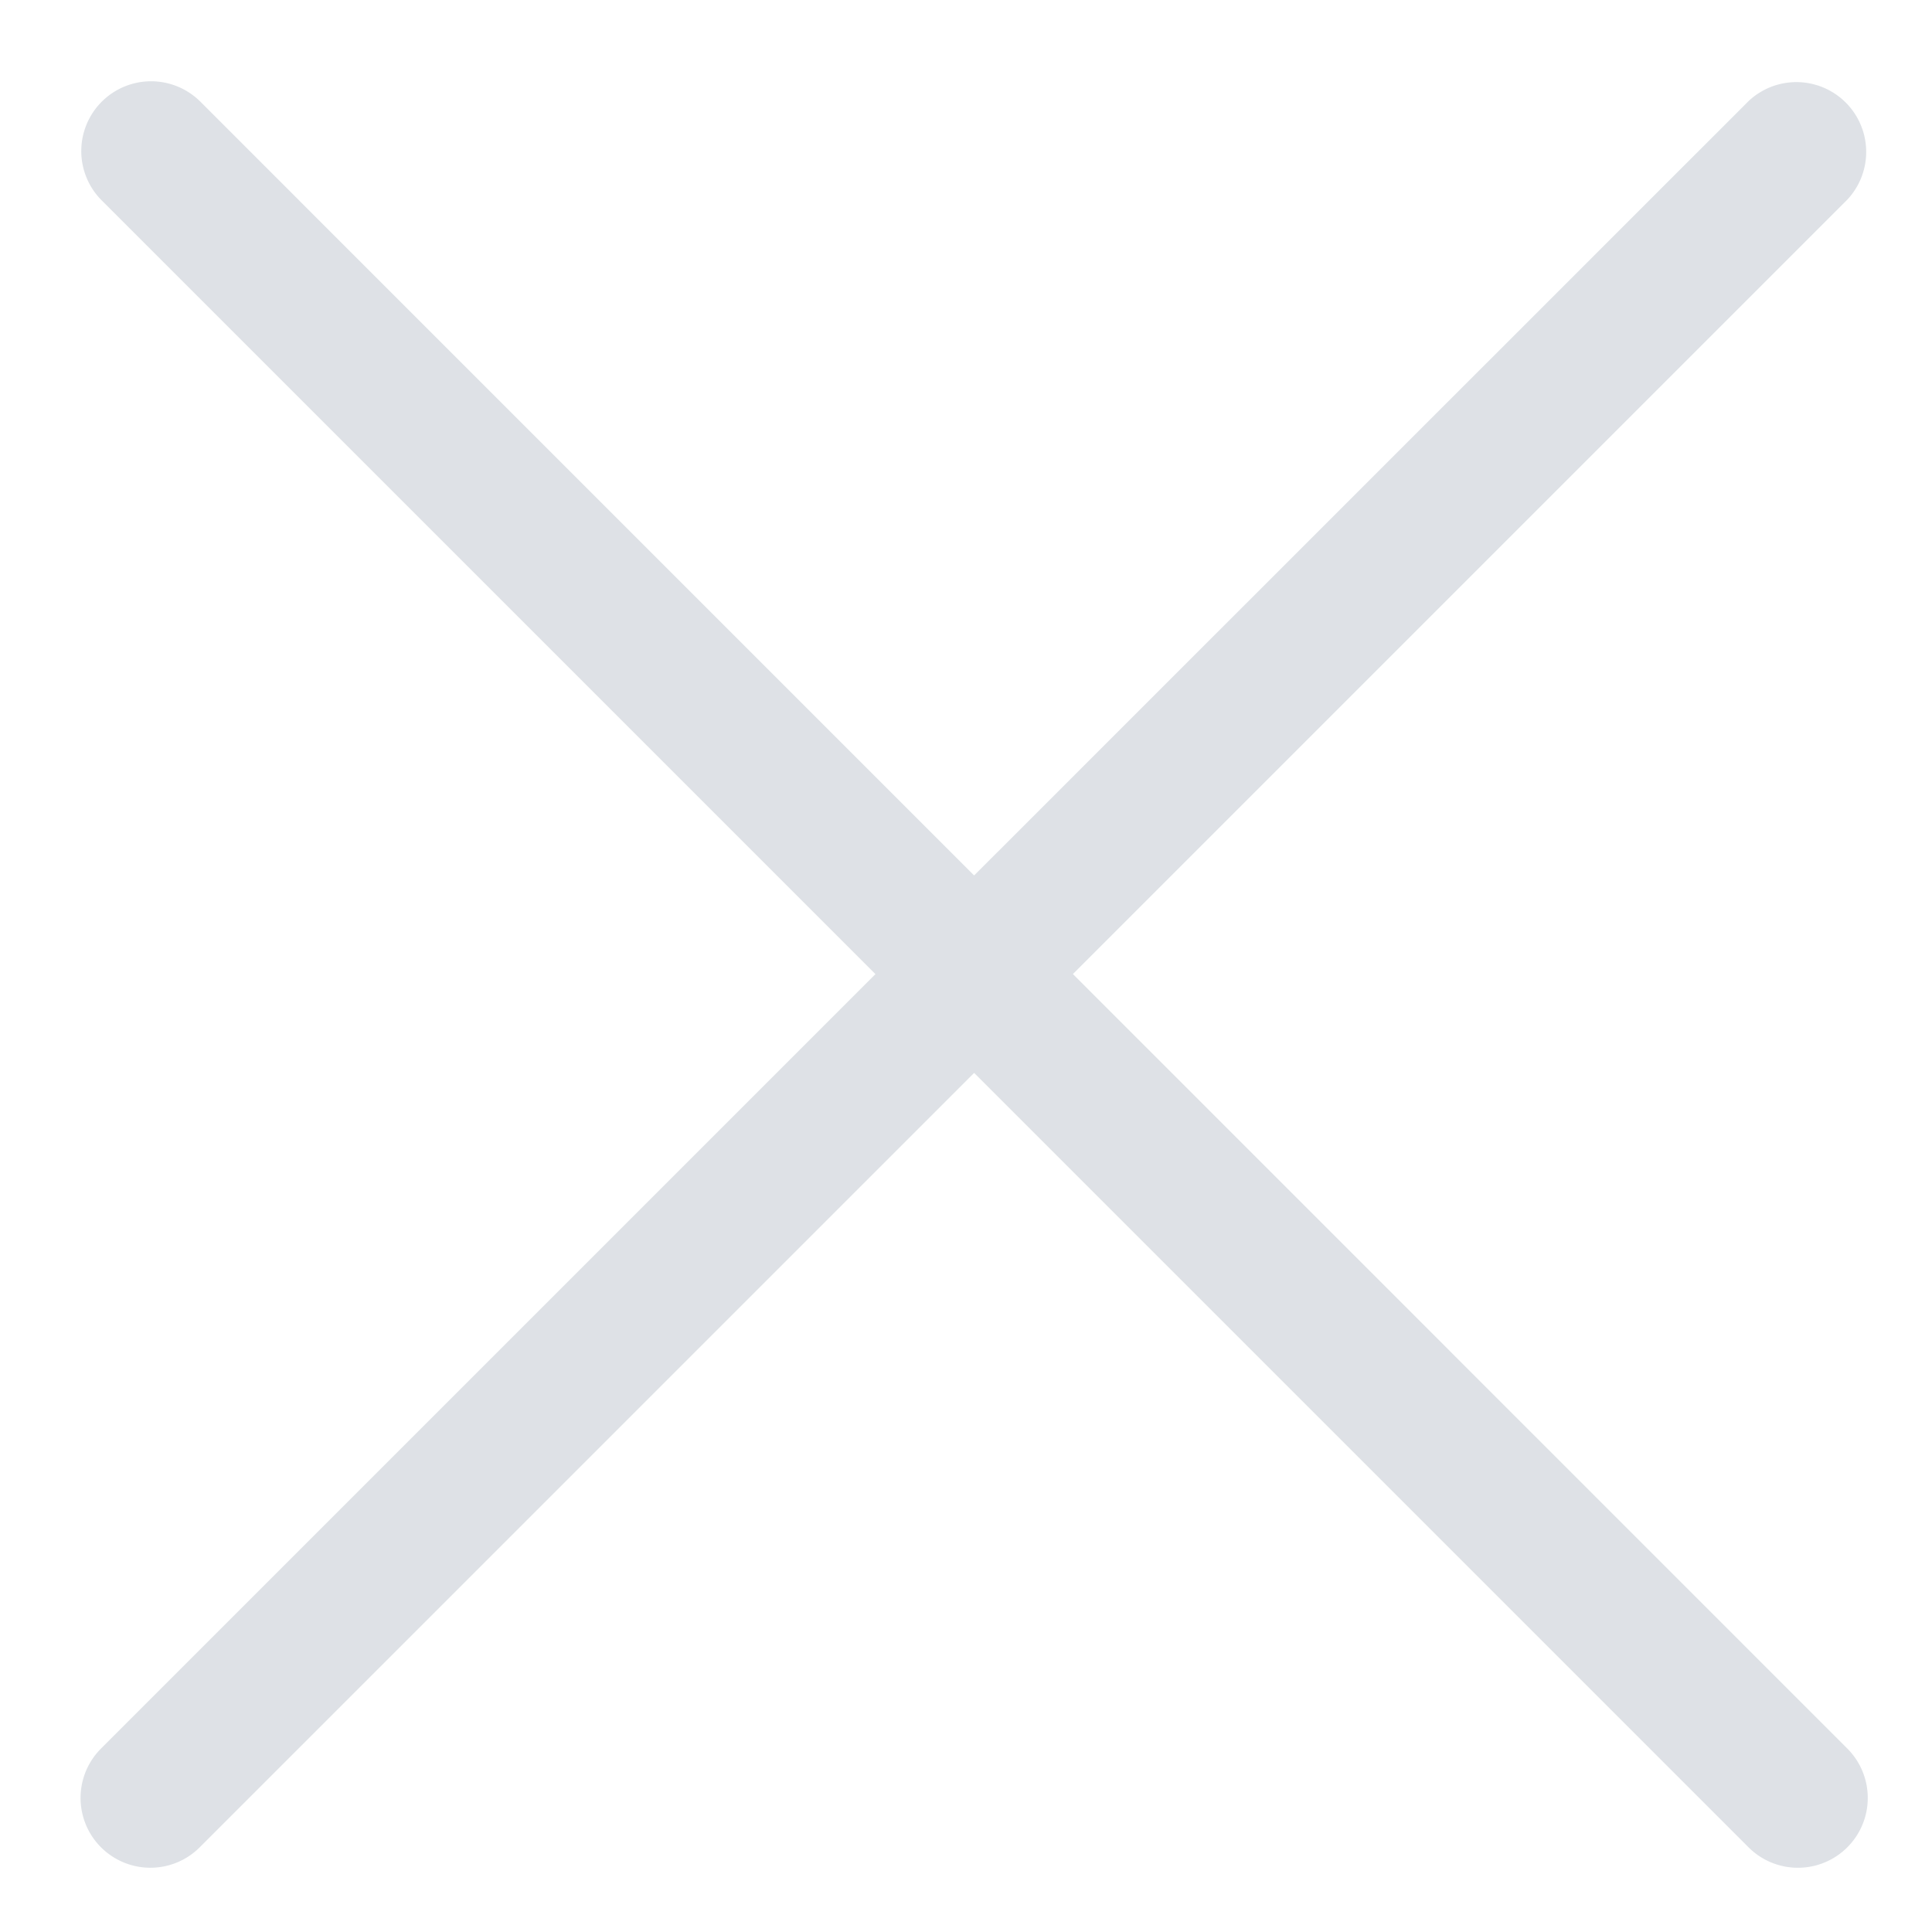<svg xmlns="http://www.w3.org/2000/svg" width="24" class="close-icon" height="24" viewBox="0 0 24 24">
<defs><style>.close-icon .a{fill:#fff;stroke:#707070;opacity:0;}.close-icon .b{opacity:0.4;}.close-icon .c{fill:#acb5c0;}.close-icon .d{stroke:none;}.close-icon .e{fill:none;}</style></defs>
<g class="a"><rect class="d" width="24" height="24"/><rect class="e" x="0.5" y="0.5" width="23" height="23"/></g><g transform="translate(2.102 2.102)"><g class="b" transform="translate(-1.101 -1.101)"><path class="c" d="M12.327,11.1l9.62-9.62A.867.867,0,0,0,20.721.255L11.1,9.875,1.48.255A.867.867,0,0,0,.254,1.481l9.62,9.62-9.62,9.62A.867.867,0,0,0,1.48,21.948l9.62-9.62,9.62,9.62a.867.867,0,1,0,1.227-1.227Z" transform="translate(0 -0.001)"/></g></g></svg>